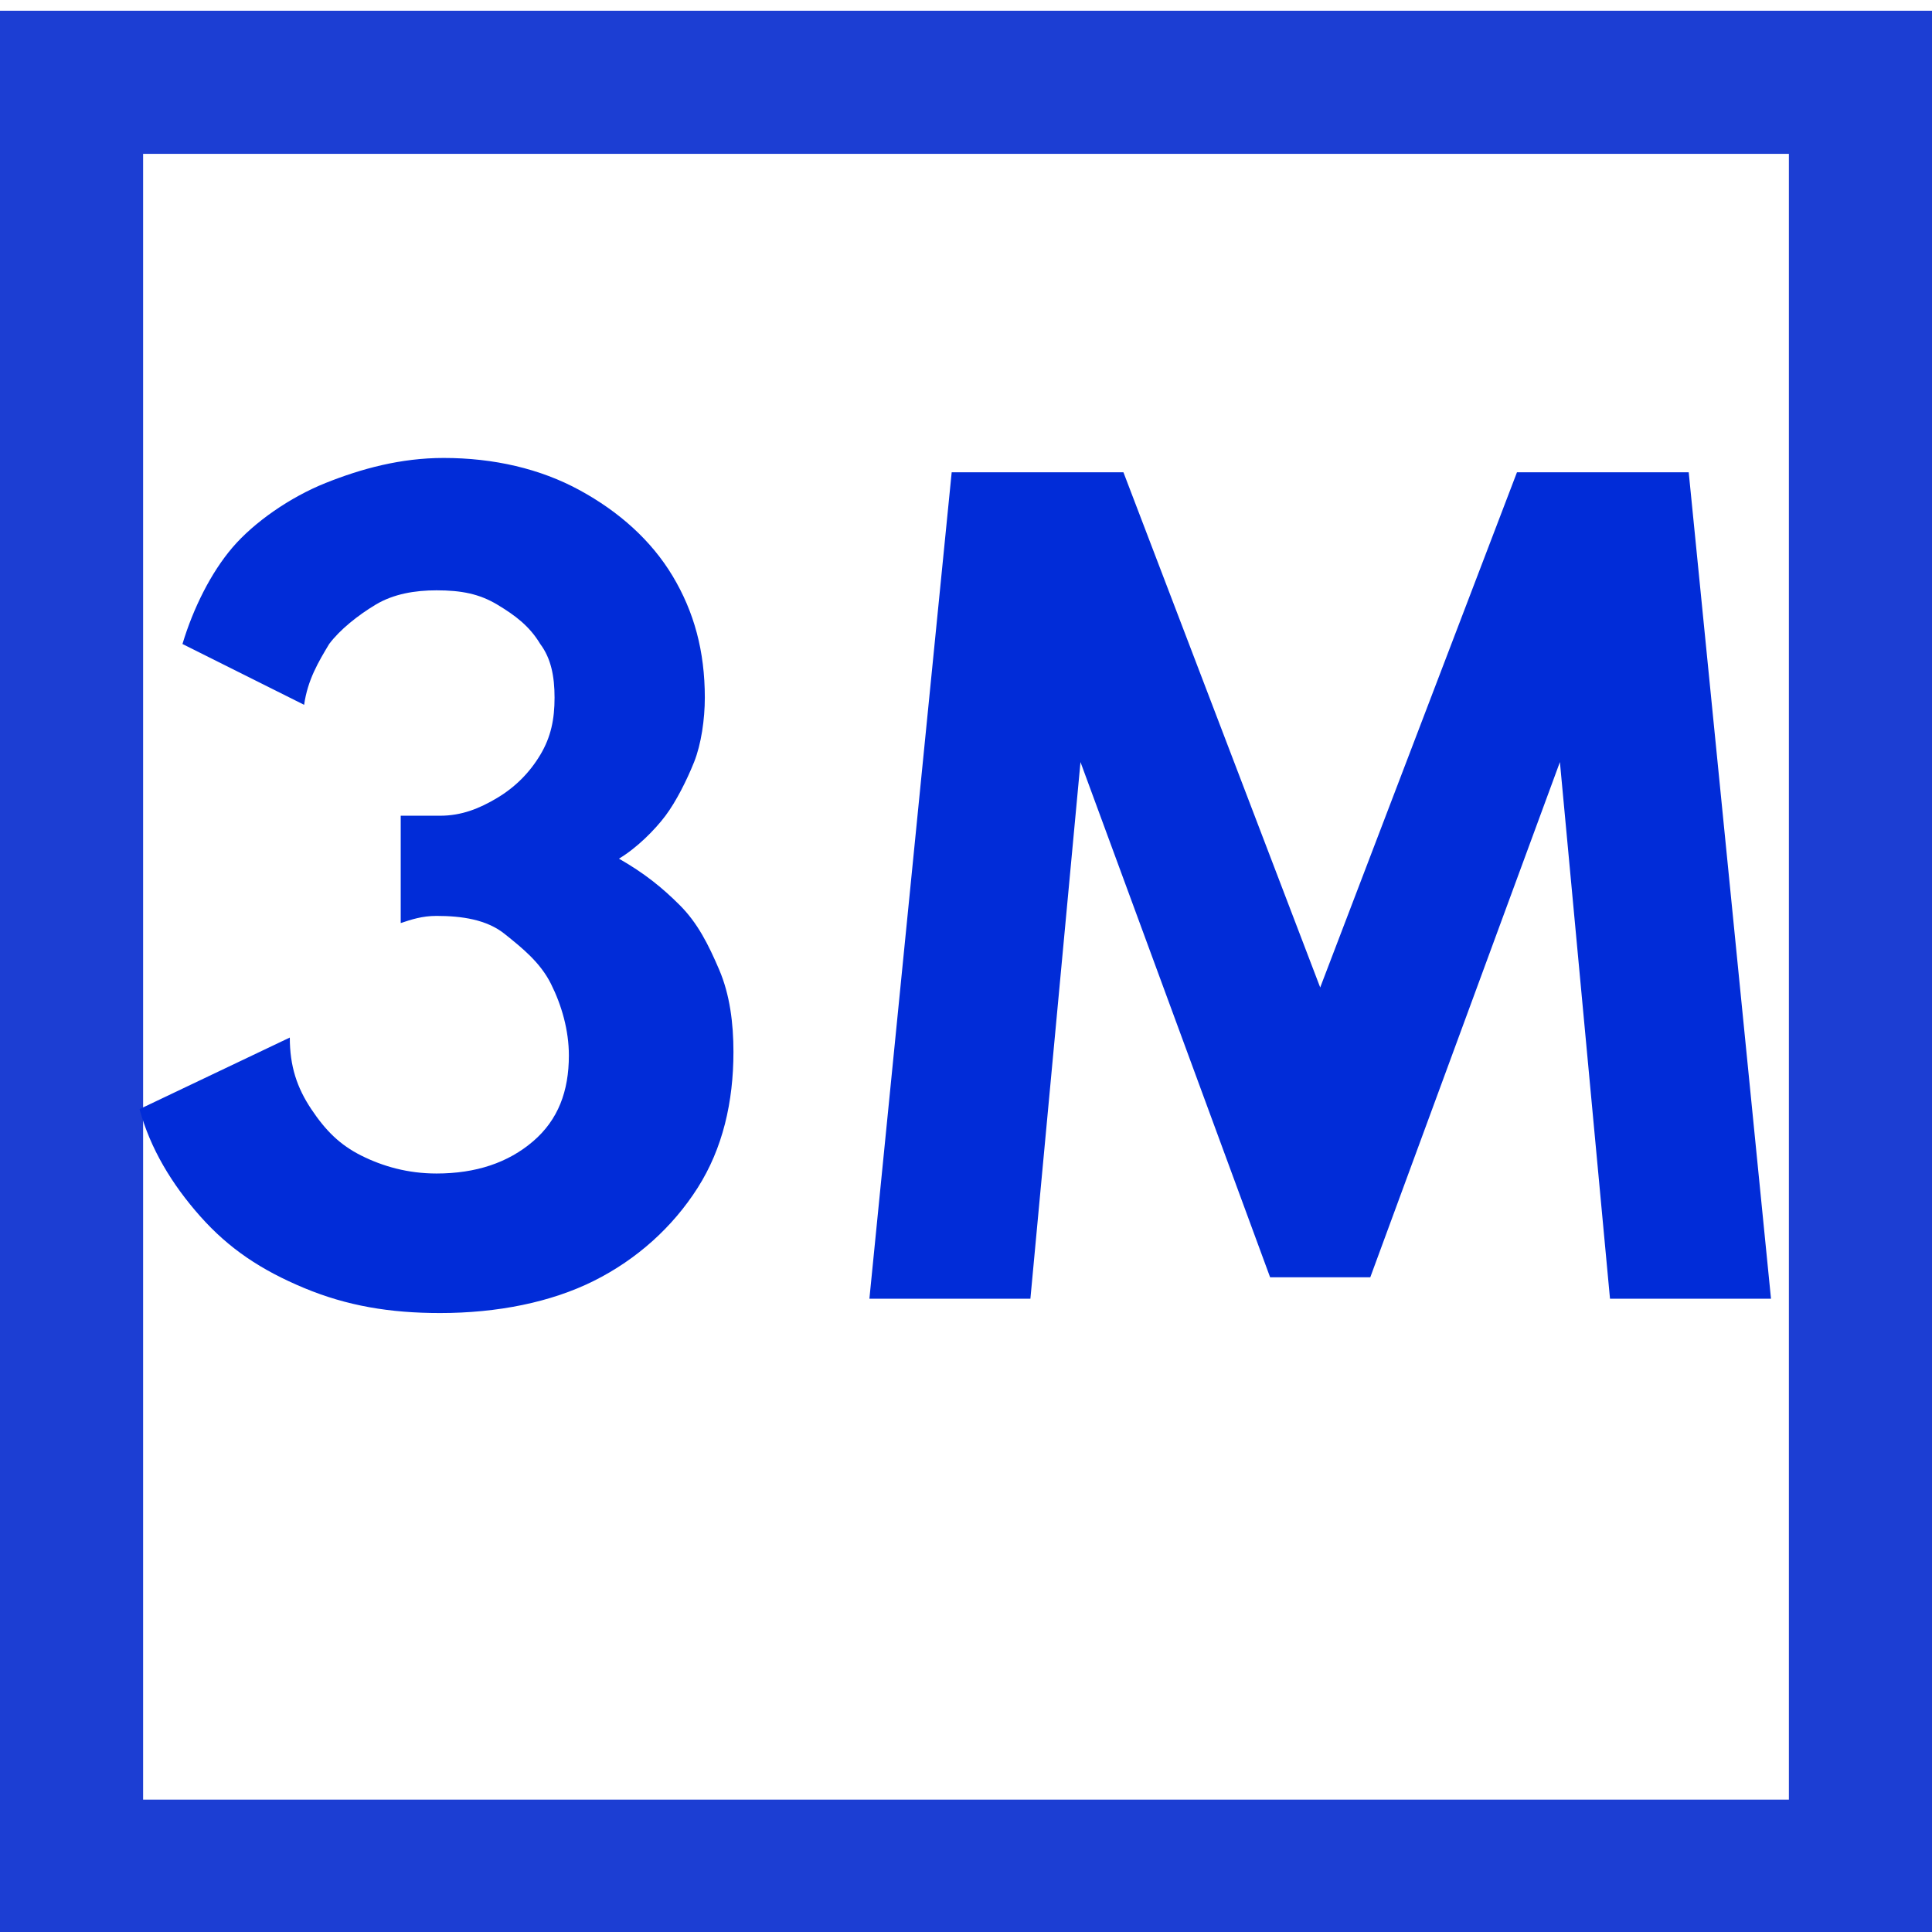 <?xml version="1.0" encoding="utf-8"?>
<!-- Generator: Adobe Illustrator 24.1.2, SVG Export Plug-In . SVG Version: 6.00 Build 0)  -->
<svg version="1.1" id="Layer_1" xmlns="http://www.w3.org/2000/svg" xmlns:xlink="http://www.w3.org/1999/xlink" x="0px" y="0px"
	 viewBox="0 0 54 54" style="enable-background:new 0 0 54 54;" xml:space="preserve">
<style type="text/css">
	.st0{fill:none;stroke:#1C3ED3;stroke-width:4;}
	.st1{fill:#012CD8;}
</style>
<desc>Created with Sketch.</desc>
<g id="Page-1">
	<g id="logo-mobile">
		<rect id="Rectangle-6" x="2" y="2.3" class="st0" width="50" height="50"/>
		<g>
			<path class="st1" d="M12.3,36.7c-1.4,0-2.6-0.2-3.8-0.7c-1.2-0.5-2.1-1.1-2.9-2s-1.4-1.9-1.7-3l4.2-2c0,0.8,0.2,1.4,0.6,2
				c0.4,0.6,0.8,1,1.4,1.3s1.3,0.5,2.1,0.5c1.1,0,2-0.3,2.7-0.9c0.7-0.6,1-1.4,1-2.4c0-0.7-0.2-1.4-0.5-2s-0.8-1-1.3-1.4
				s-1.2-0.5-1.9-0.5c-0.4,0-0.7,0.1-1,0.2v-3h1.1c0.6,0,1.1-0.2,1.6-0.5c0.5-0.3,0.9-0.7,1.2-1.2c0.3-0.5,0.4-1,0.4-1.6
				c0-0.6-0.1-1.1-0.4-1.5c-0.3-0.5-0.7-0.8-1.2-1.1c-0.5-0.3-1-0.4-1.7-0.4c-0.6,0-1.2,0.1-1.7,0.4c-0.5,0.3-1,0.7-1.3,1.1
				c-0.3,0.5-0.6,1-0.7,1.7L5.1,18c0.3-1,0.8-2,1.4-2.7s1.6-1.4,2.6-1.8s2.1-0.7,3.3-0.7c1.4,0,2.7,0.3,3.8,0.9
				c1.1,0.6,2,1.4,2.6,2.4c0.6,1,0.9,2.1,0.9,3.4c0,0.6-0.1,1.3-0.3,1.8s-0.5,1.1-0.8,1.5s-0.8,0.9-1.3,1.2c0.7,0.4,1.2,0.8,1.7,1.3
				c0.5,0.5,0.8,1.1,1.1,1.8c0.3,0.7,0.4,1.5,0.4,2.3c0,1.4-0.3,2.7-1,3.8c-0.7,1.1-1.7,2-2.9,2.6C15.4,36.4,13.9,36.7,12.3,36.7z"
				/>
			<path class="st1" d="M24.3,36.3l2.3-23.1h4.8l5.5,14.4l5.5-14.4h4.8l2.3,23.1H45l-1.4-15l-5.3,14.4h-2.8l-5.3-14.4l-1.4,15H24.3z
				"/>
		</g>
	</g>
</g>
</svg>
